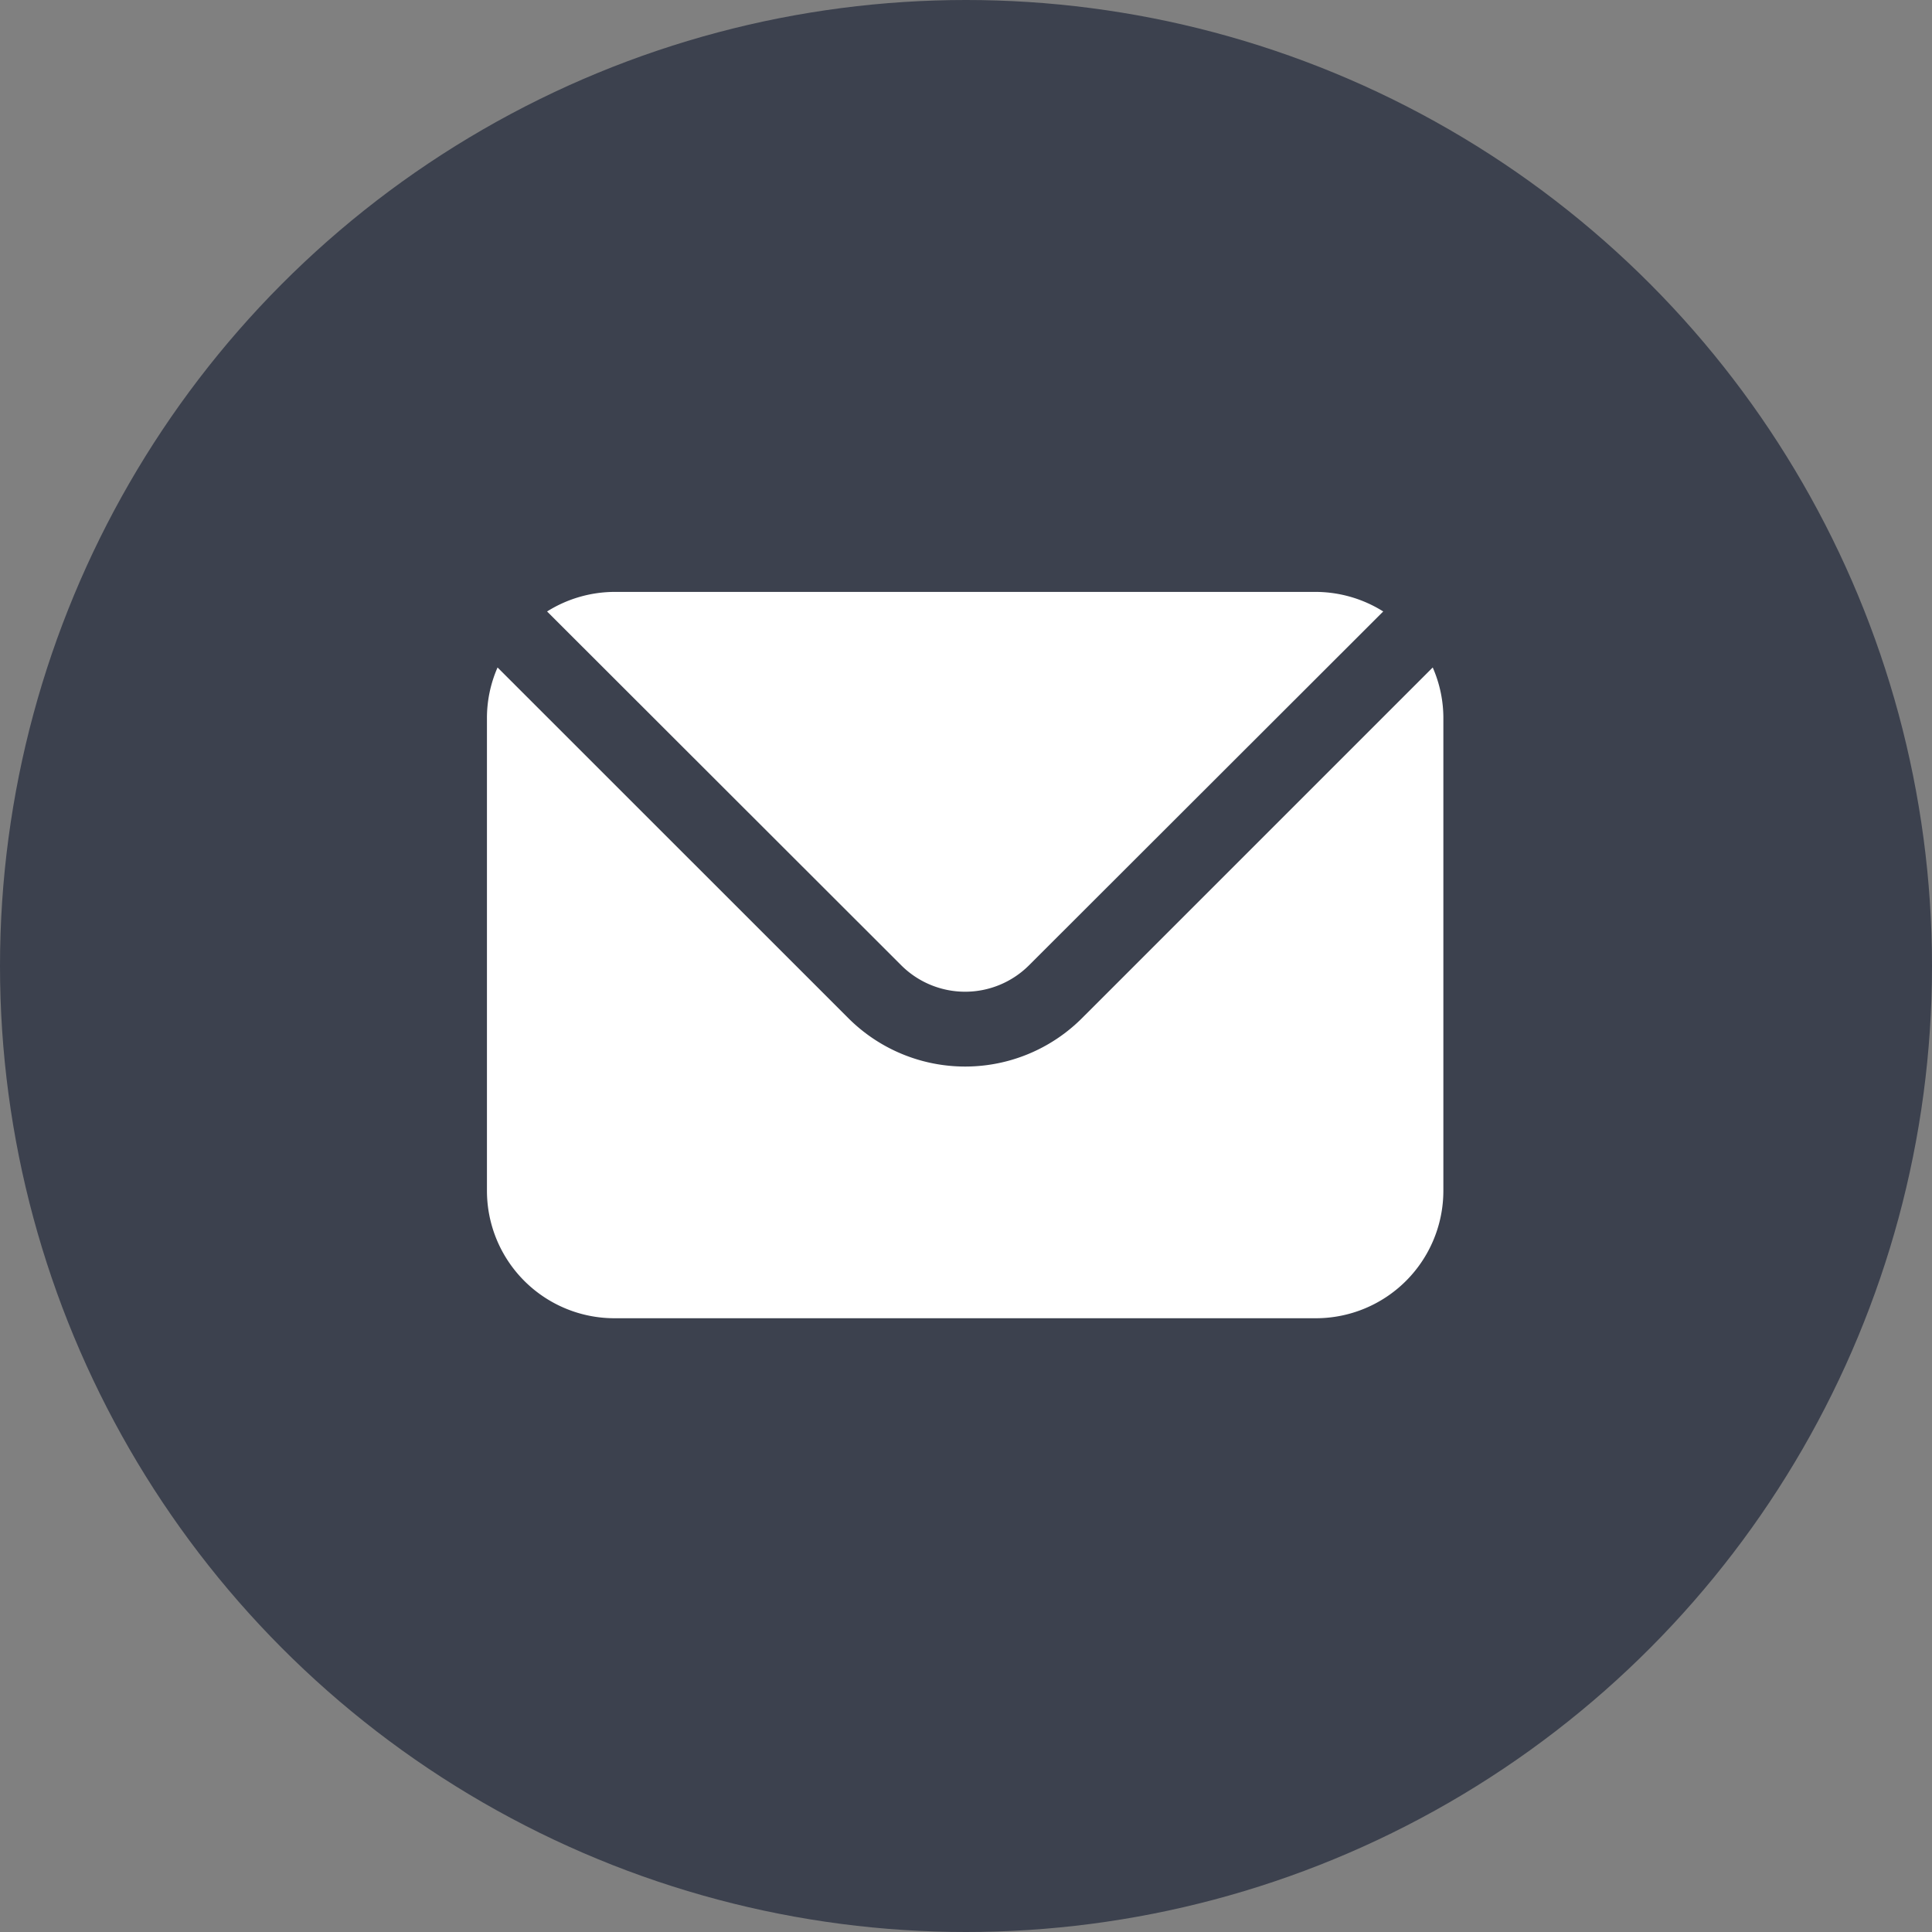<svg xmlns="http://www.w3.org/2000/svg" width="64.096" height="64.096" viewBox="0 0 64.096 64.096"><rect x="0" y="0" width="64.096" height="64.096" fill="#808080" stroke="none"/><defs><style>.cls-1{fill:none}.cls-2{clip-path:url(#clip-path)}.cls-3{fill:#3c414e}.cls-4{fill:#fff}</style><clipPath id="clip-path"><path d="M0 0h64.096v64.096h-64.096z" class="cls-1"/></clipPath></defs><g id="Component_39_1" class="cls-2"><ellipse id="Ellipse_776" cx="32.048" cy="32.048" class="cls-3" rx="32.048" ry="32.048"/><g id="Group_3300"><path id="Path_1583" d="M21.644 12.392l11.756-11.743a4.232 4.232 0 0 0-2.238-.649h-23.262a4.232 4.232 0 0 0-2.24.649l11.754 11.743a3 3 0 0 0 4.23 0z" class="cls-4" transform="translate(12.49 19.637)"/><path id="Path_1584" d="M19.742 18.744a5.482 5.482 0 0 1-7.753 0l-11.637-11.634a4.186 4.186 0 0 0-.352 1.724v15.635a4.231 4.231 0 0 0 4.23 4.231h23.27a4.231 4.231 0 0 0 4.23-4.23v-15.636a4.186 4.186 0 0 0-.353-1.724z" class="cls-4" transform="translate(16.155 15.034)"/></g></g></svg>